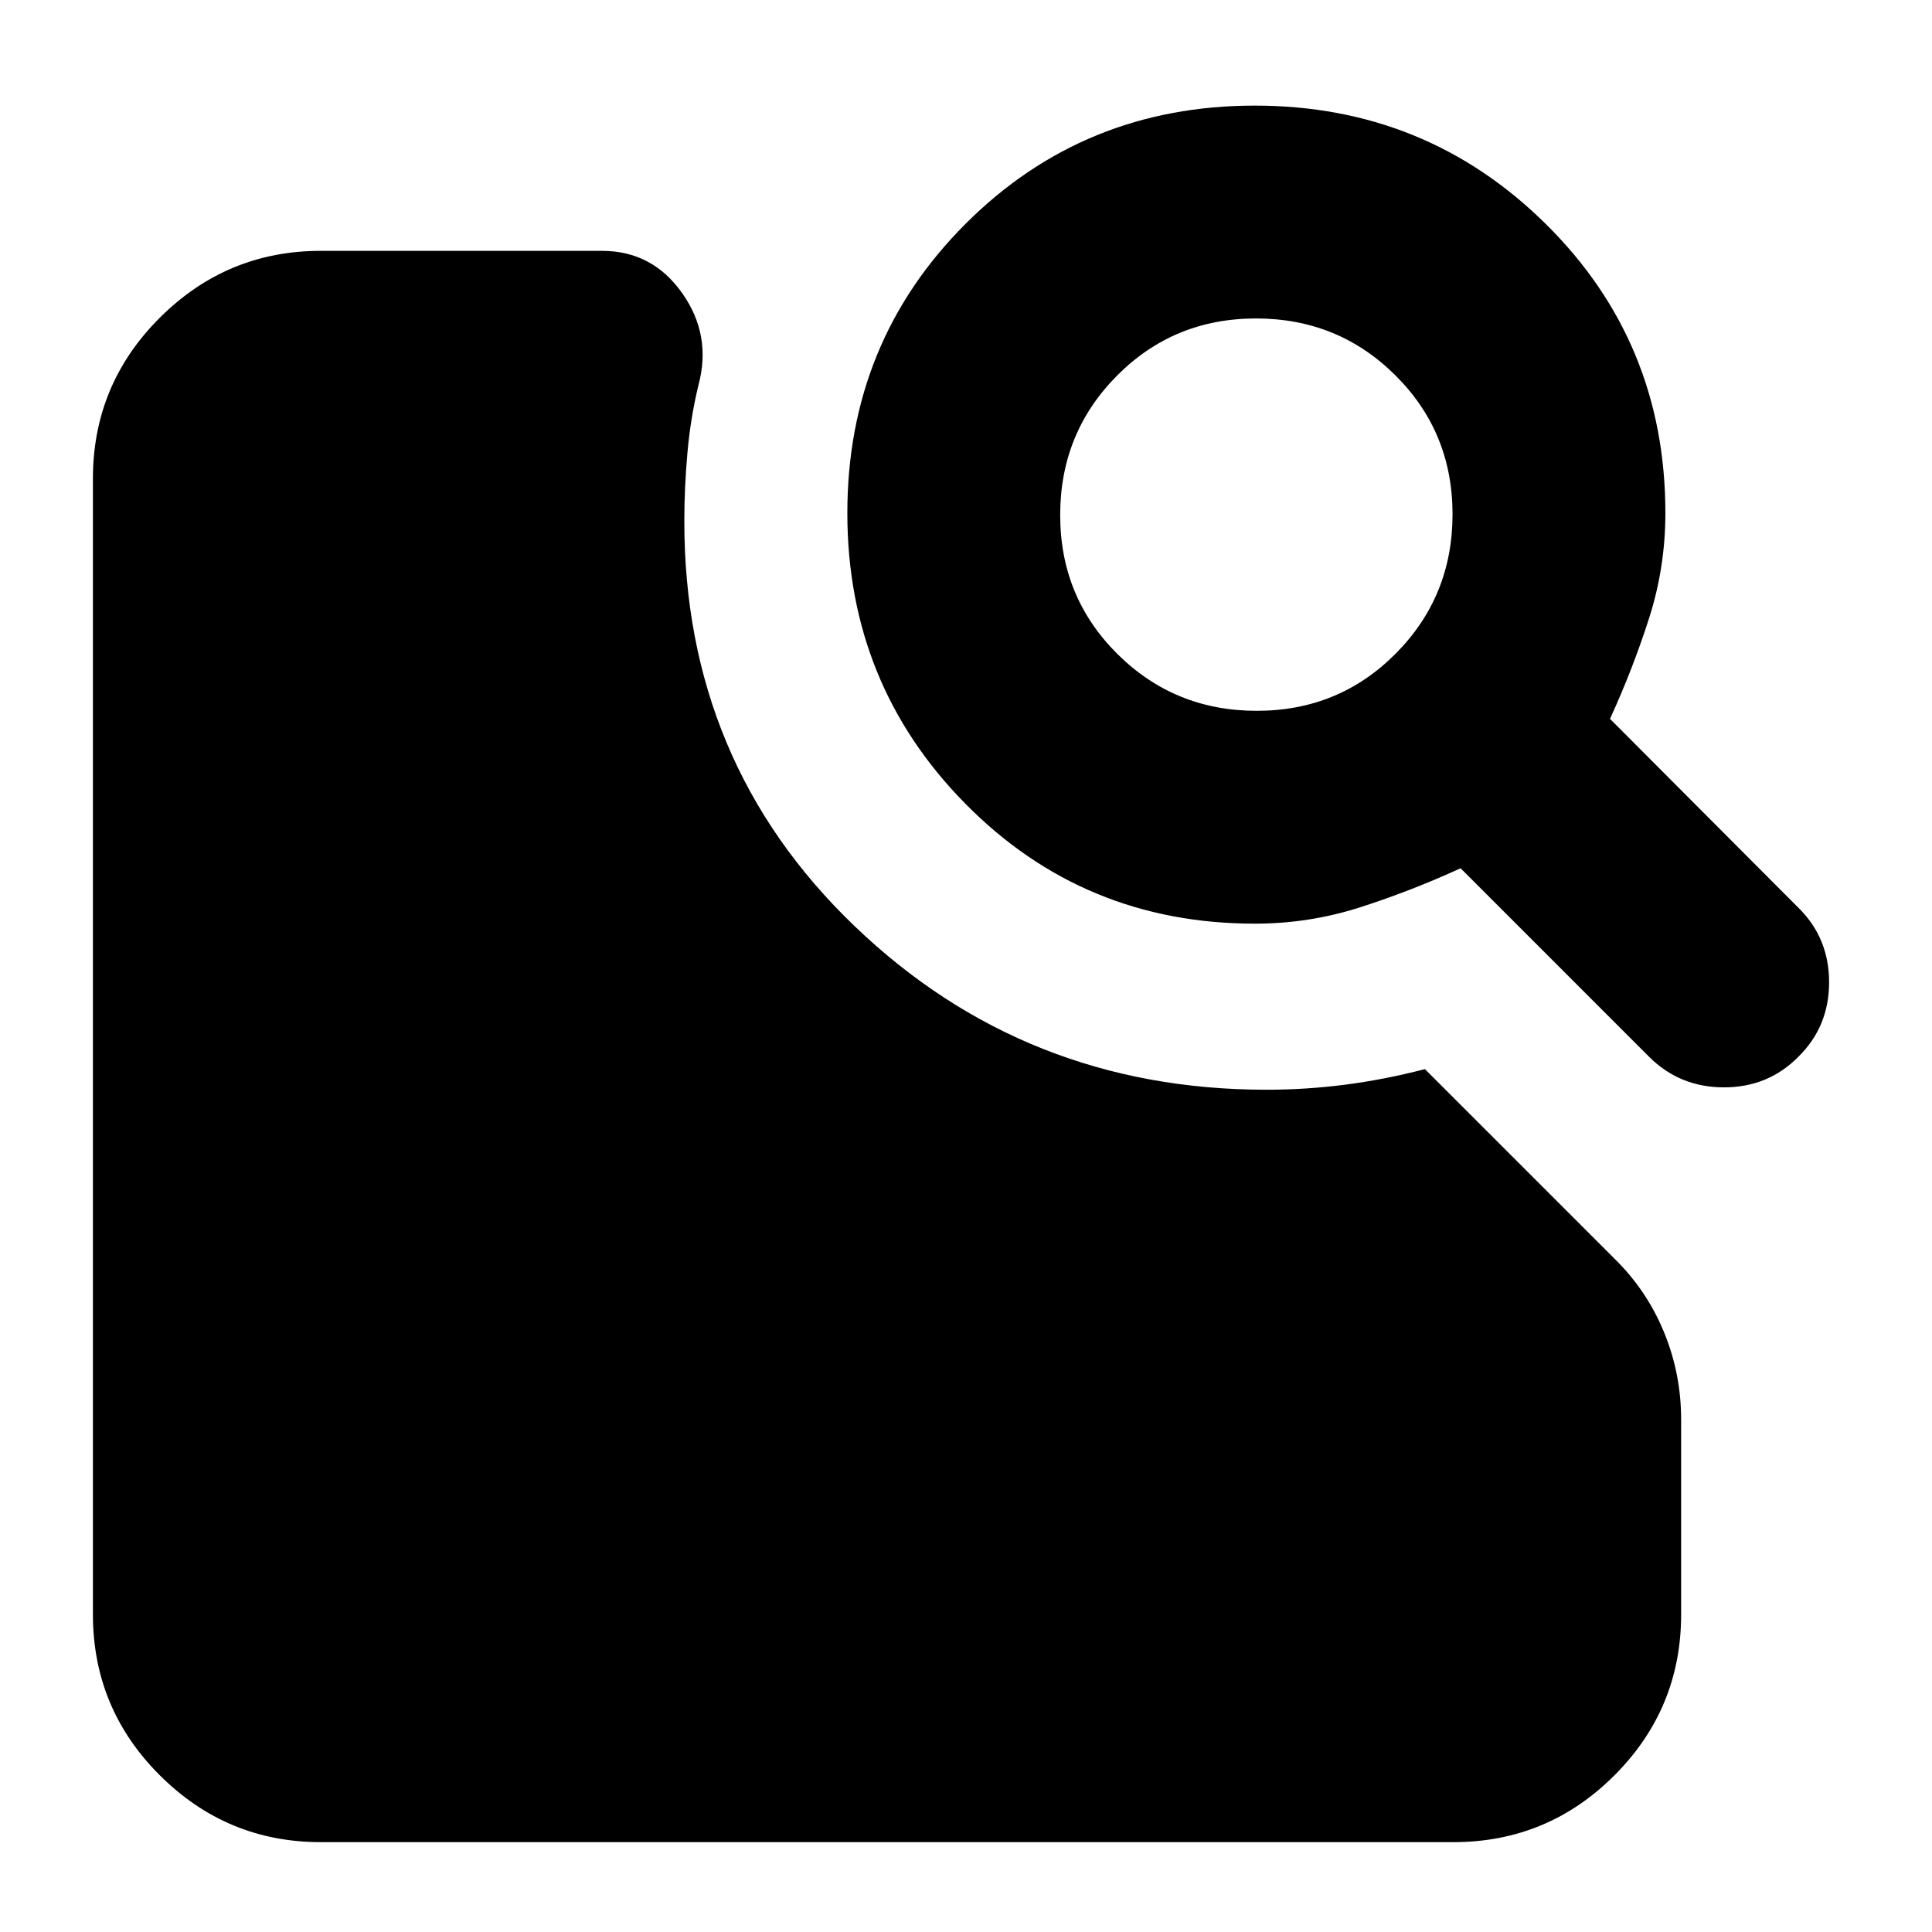 <svg xmlns="http://www.w3.org/2000/svg" height="24" viewBox="0 -960 960 960" width="24"><path d="M623.52-501.04q-85 0-143.74-59.5-58.74-59.5-58.74-144.5t58.74-143.74q58.74-58.74 143.74-58.74t144.5 58.74q59.5 58.74 59.5 143.74 0 27-8.14 52.36-8.14 25.35-19.38 49.88l93.63 93.87q15.24 15 15.24 37t-15.24 37q-15 15.23-37 15.23t-37.24-15.23l-93.63-93.64q-24.52 11.24-49.88 19.39-25.36 8.14-52.36 8.14Zm.95-105.76q40.81 0 69.05-28.43 28.24-28.42 28.24-69.24 0-40.81-28.42-69.05-28.42-28.24-69.24-28.24-40.82 0-69.06 28.42-28.24 28.42-28.24 69.24 0 40.82 28.43 69.06 28.42 28.24 69.24 28.24ZM159.35-44.65q-46.6 0-79.89-33.17t-33.29-80.01v-564.34q0-46.84 33.29-80.01t79.89-33.17h139.82q24.92 0 39.75 20.94 14.84 20.93 8.12 45.84-3.96 16.42-5.48 33.79-1.52 17.36-1.52 33.3-.24 120.24 84.53 201.6 84.76 81.36 204.76 81.36 19.57 0 39.02-2.5 19.45-2.5 39.69-7.74l94.16 94.15q16.02 15.69 24.58 36.42 8.57 20.74 8.57 43.6v96.76q0 46.84-33.17 80.01t-80.01 33.17H159.35Z"/></svg>